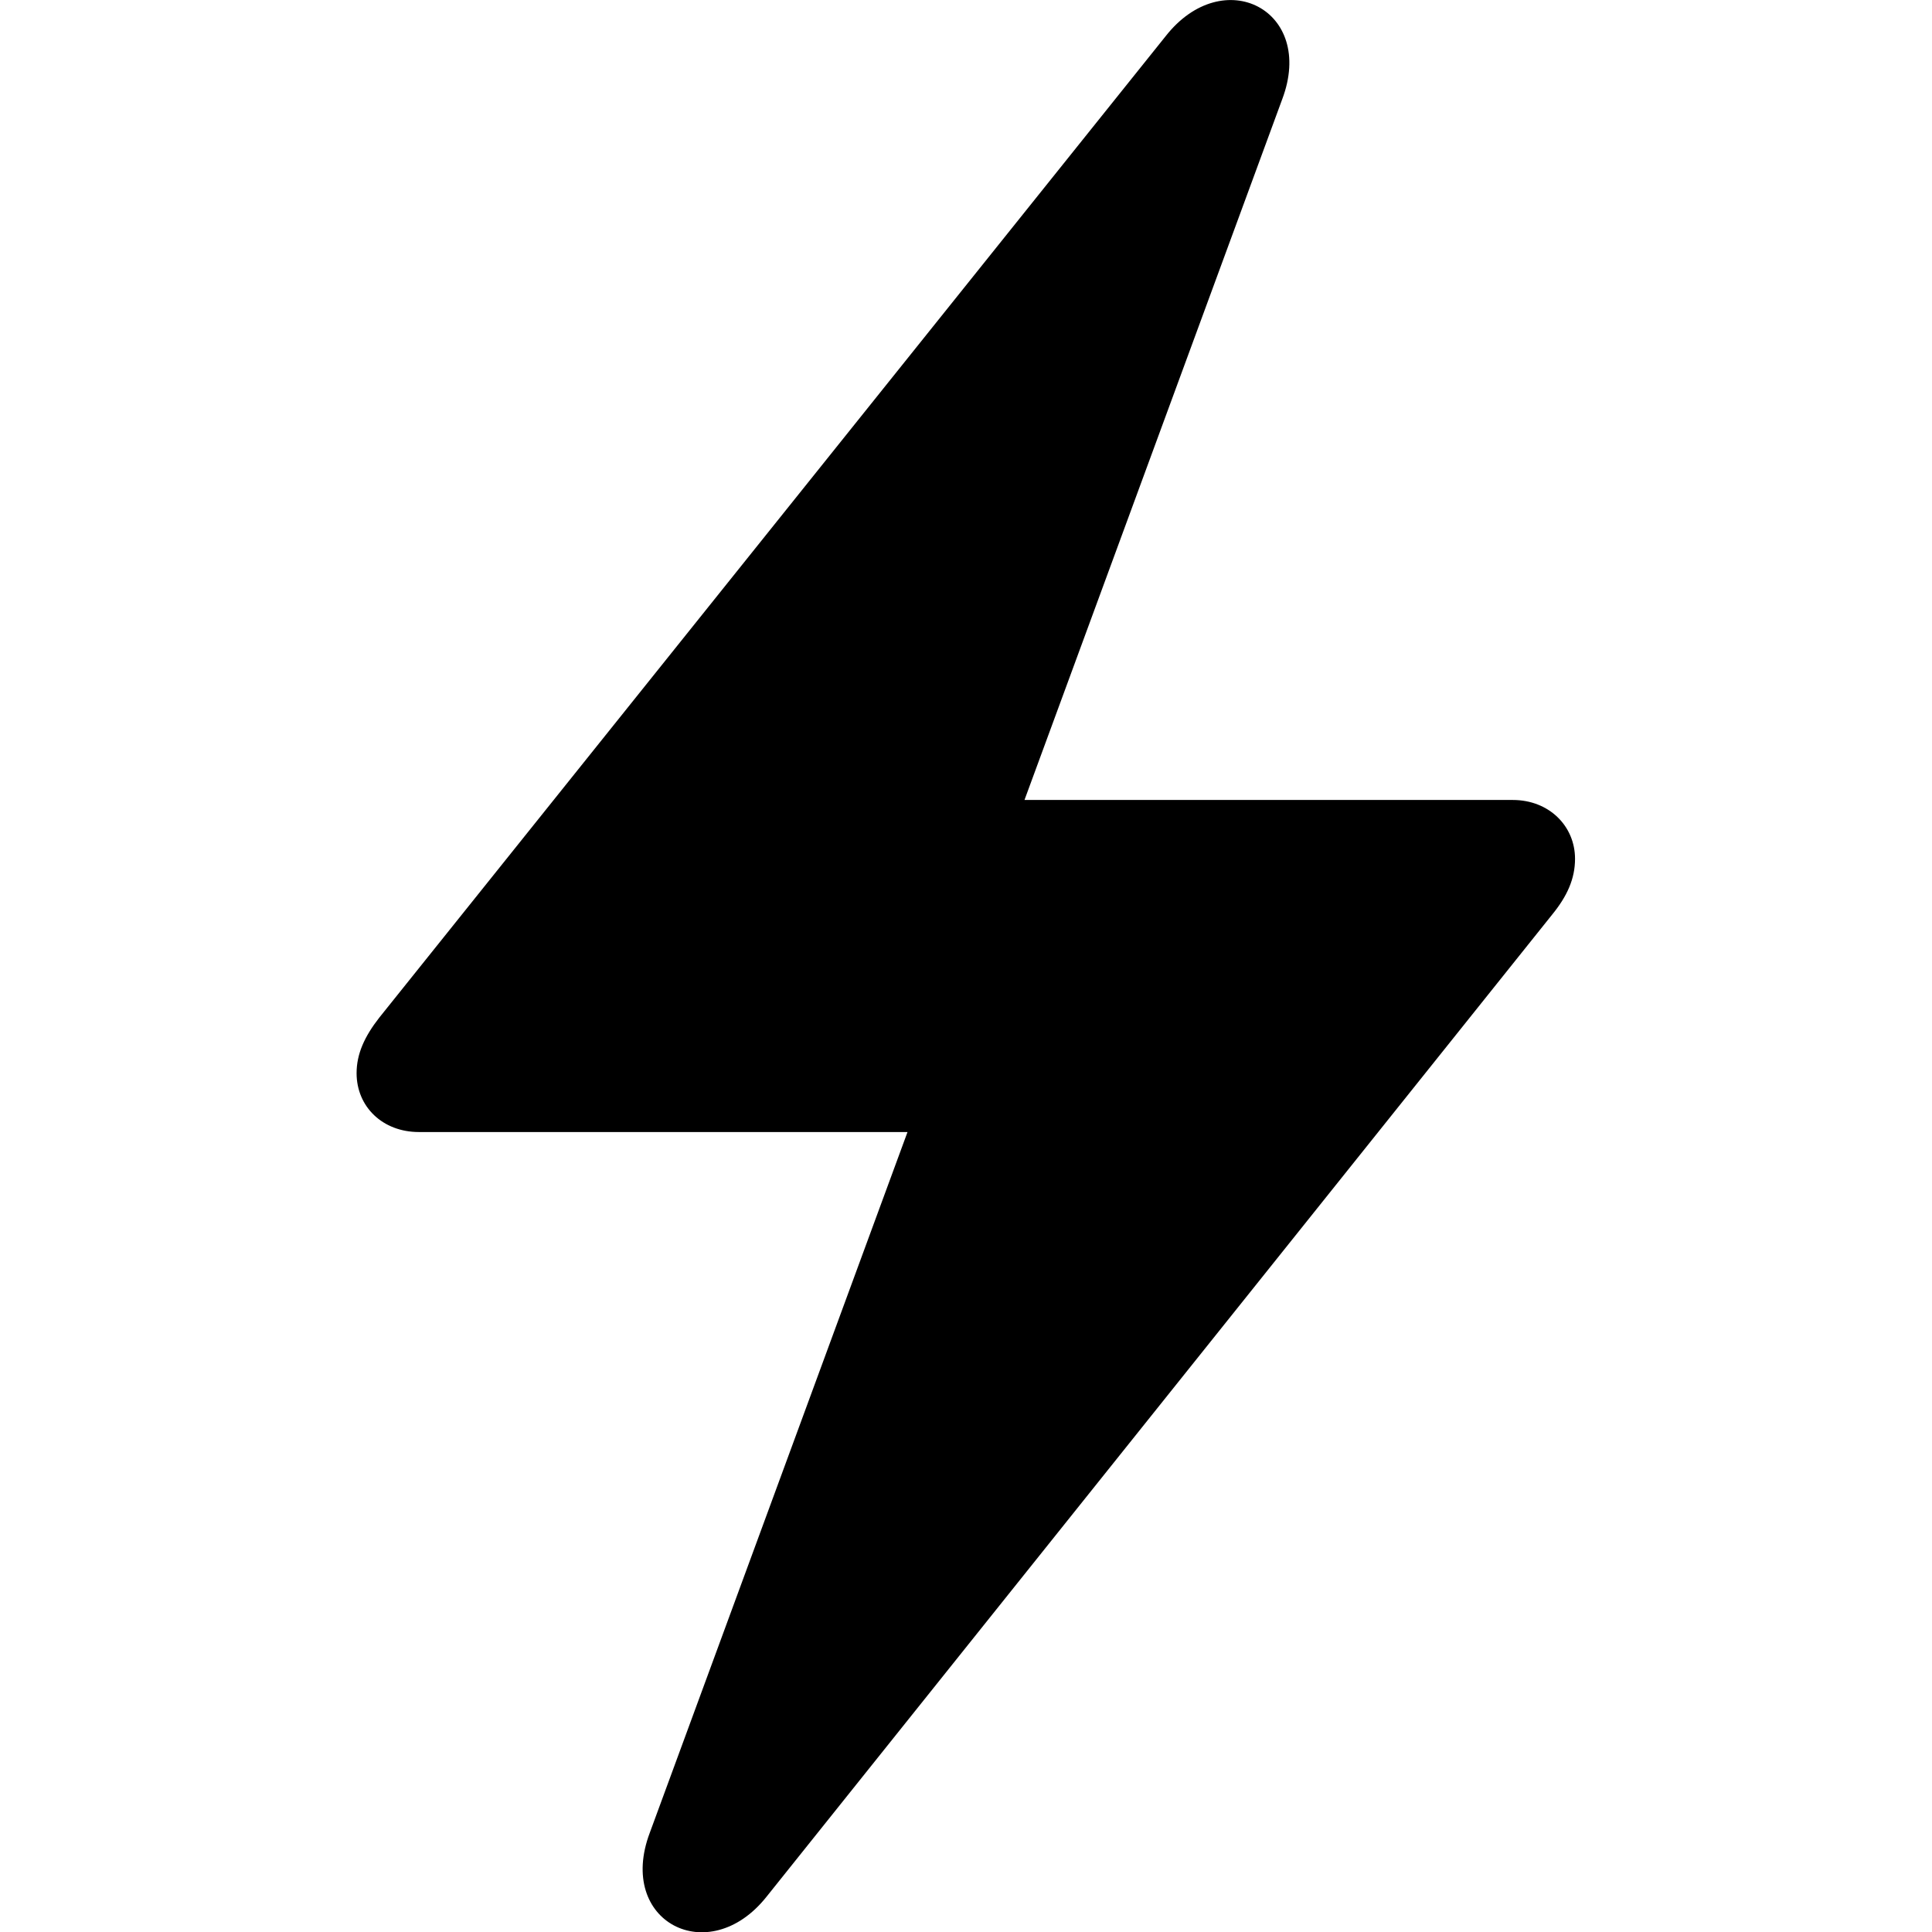 <?xml version="1.0" ?><!-- Generator: Adobe Illustrator 25.0.0, SVG Export Plug-In . SVG Version: 6.00 Build 0)  --><svg xmlns="http://www.w3.org/2000/svg" xmlns:xlink="http://www.w3.org/1999/xlink" version="1.1" id="Layer_1" x="0px" y="0px" viewBox="0 0 512 512" style="enable-background:new 0 0 512 512;" xml:space="preserve">
<path d="M111,300h129.5l-68.3,185.7c-8.9,23.6,15.6,36.2,30.9,17l208.3-260.4c3.9-4.8,6-9.4,6-14.7c0-8.7-6.9-15.6-16.5-15.6H271.5  l68.3-185.7c8.9-23.6-15.6-36.2-30.9-16.7L100.5,269.7c-3.9,5-6,9.6-6,14.7C94.5,293.3,101.4,300,111,300z"/>
</svg>